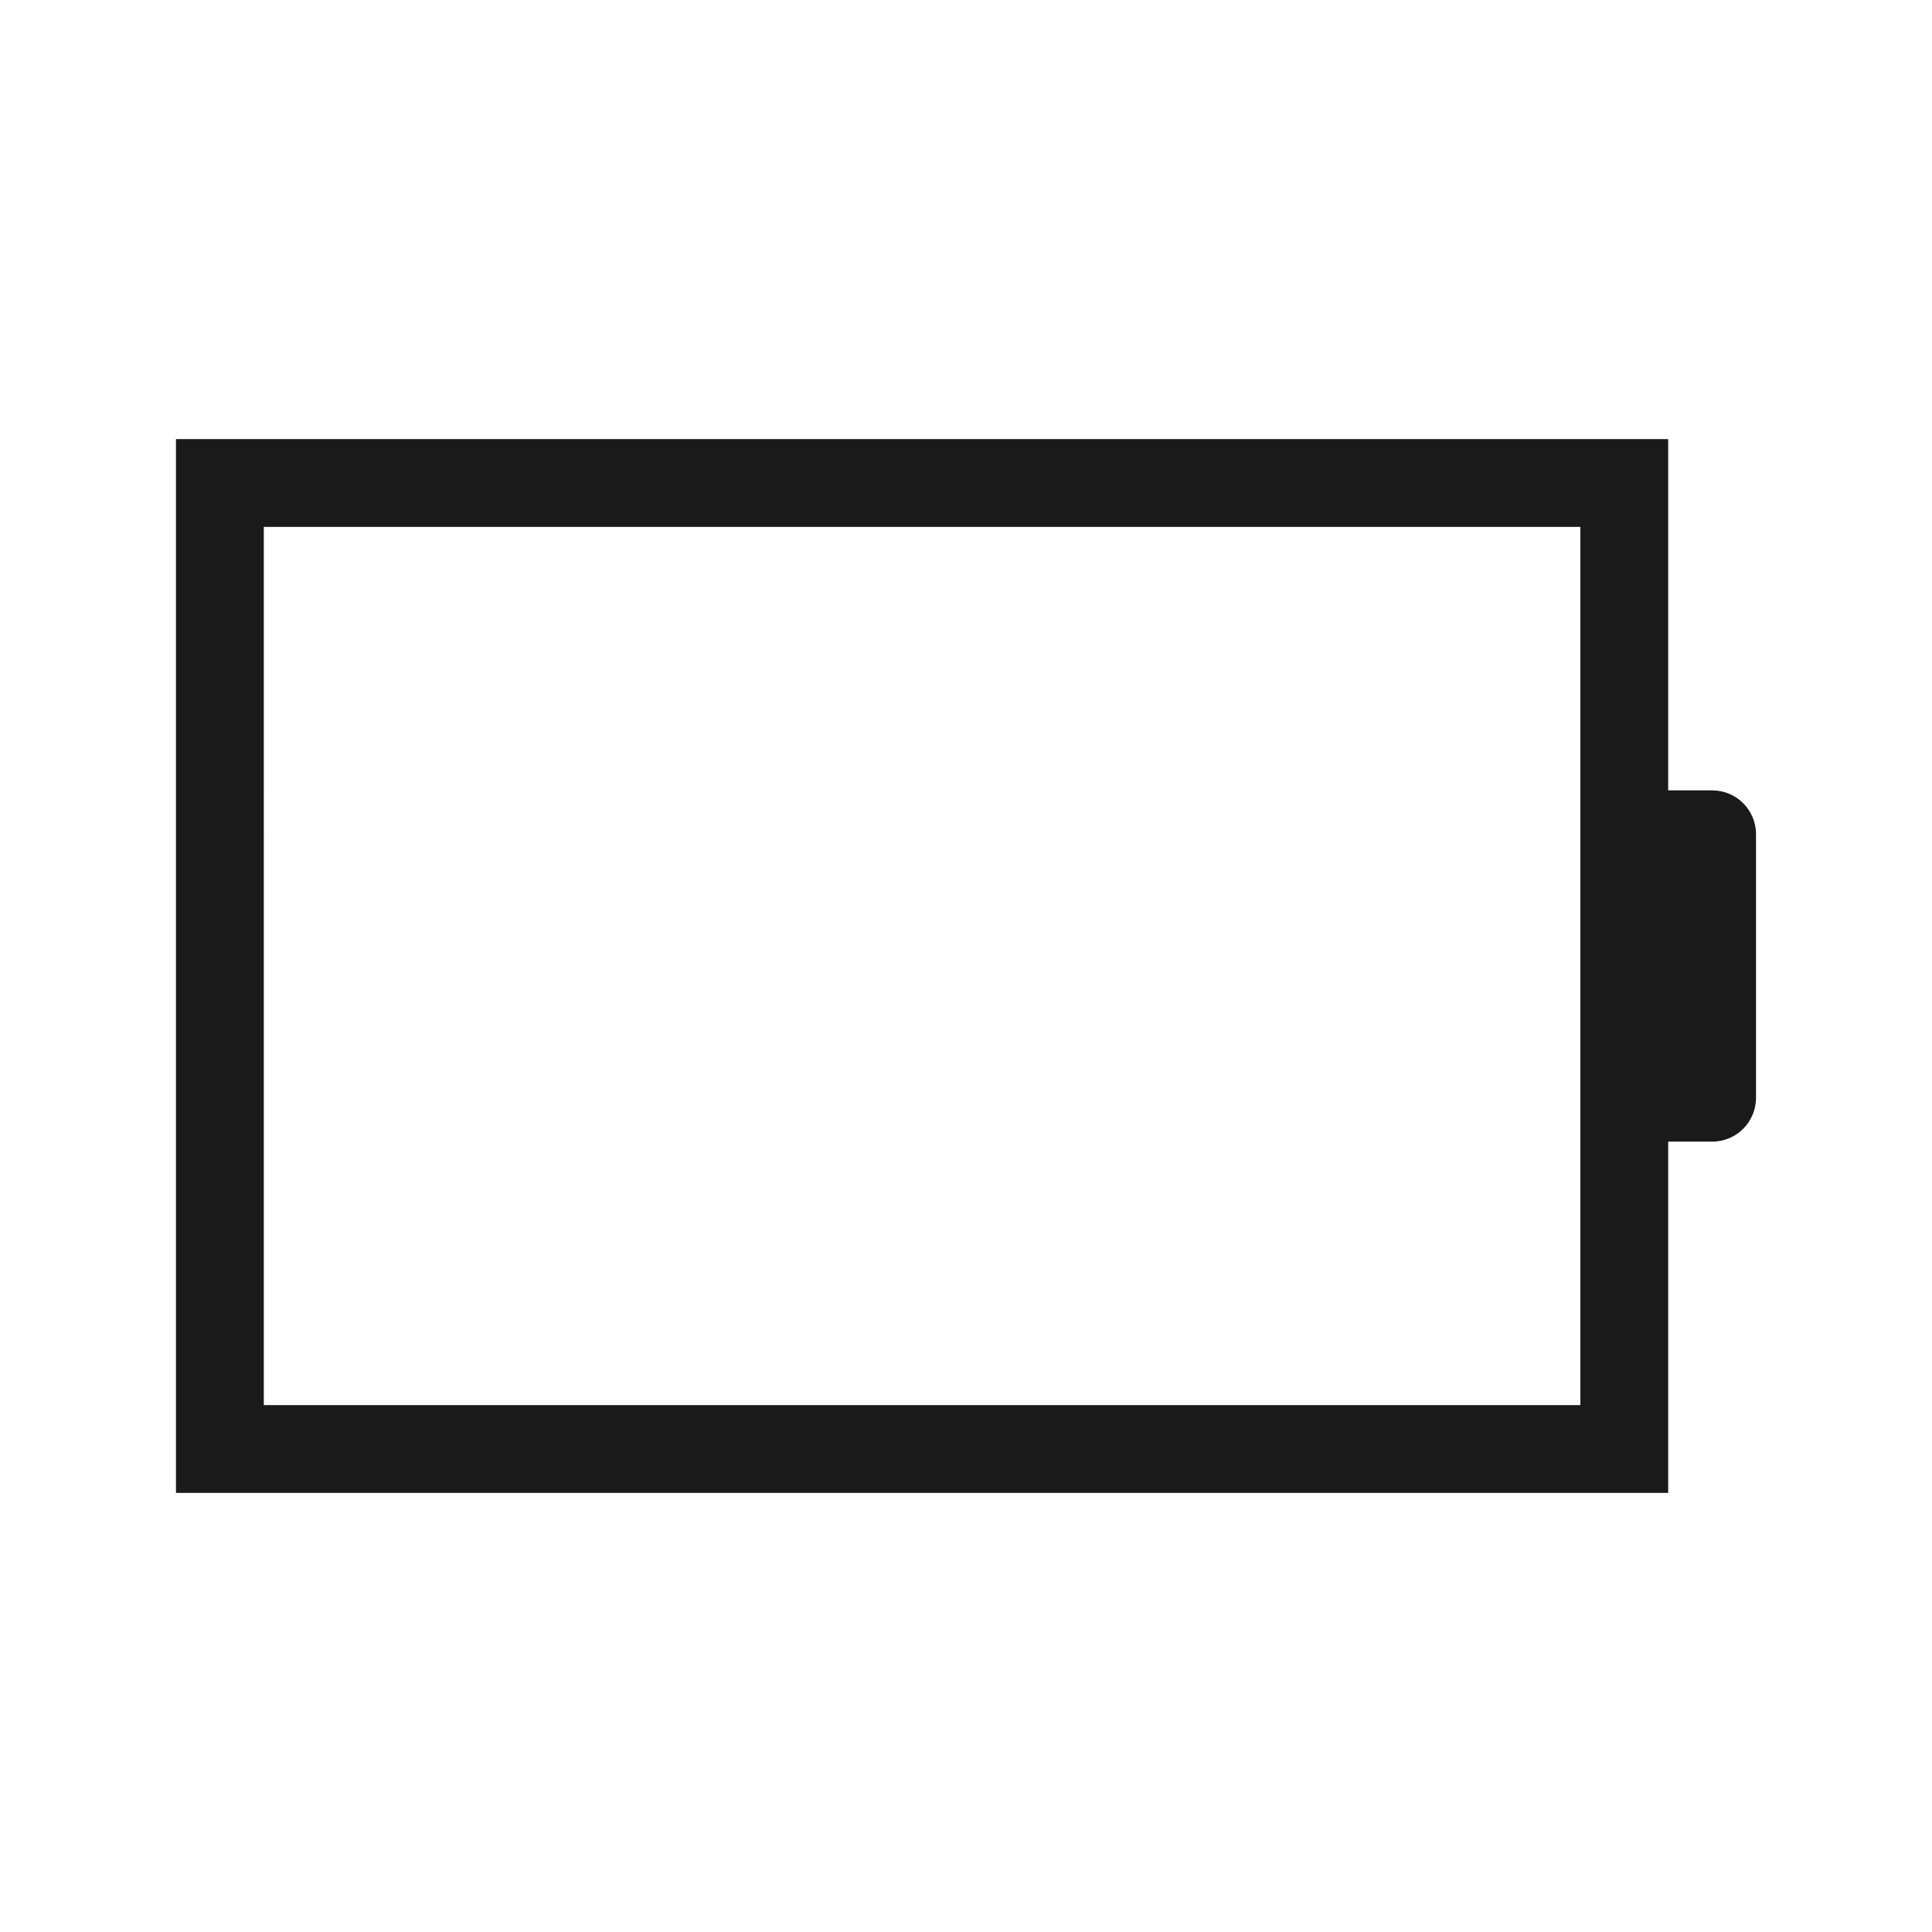 <?xml version="1.0" encoding="UTF-8" standalone="no"?>
<!-- Created with Inkscape (http://www.inkscape.org/) -->

<svg
   width="22"
   height="22"
   id="svg7229"
   sodipodi:version="0.32"
   inkscape:version="1.1.2 (0a00cf5339, 2022-02-04, custom)"
   version="1.0"
   sodipodi:docname="battery.svg"
   inkscape:output_extension="org.inkscape.output.svgz.inkscape"
   viewBox="0 0 22 22"
   xmlns:inkscape="http://www.inkscape.org/namespaces/inkscape"
   xmlns:sodipodi="http://sodipodi.sourceforge.net/DTD/sodipodi-0.dtd"
   xmlns="http://www.w3.org/2000/svg"
   xmlns:svg="http://www.w3.org/2000/svg"
   xmlns:rdf="http://www.w3.org/1999/02/22-rdf-syntax-ns#"
   xmlns:cc="http://creativecommons.org/ns#"
   xmlns:dc="http://purl.org/dc/elements/1.1/">
  <defs
     id="defs7231">
    <style
       type="text/css"
       id="current-color-scheme">
      .ColorScheme-Text {
        color:#1a1a1a;
      }
      .ColorScheme-Highlight {
        color:#7F7F7F;
      }
    </style>
  </defs>
  <sodipodi:namedview
     id="base"
     pagecolor="#ffffff"
     bordercolor="#ffffff"
     borderopacity="1"
     inkscape:pageopacity="1"
     inkscape:pageshadow="2"
     inkscape:zoom="1.0925926"
     inkscape:cx="34.322034"
     inkscape:cy="27.457627"
     inkscape:document-units="px"
     inkscape:current-layer="layer1"
     showgrid="true"
     inkscape:window-width="1318"
     inkscape:window-height="738"
     inkscape:window-x="0"
     inkscape:window-y="0"
     showguides="true"
     inkscape:guide-bbox="true"
     gridtolerance="10000"
     inkscape:window-maximized="1"
     inkscape:snap-bbox="true"
     inkscape:showpageshadow="false"
     borderlayer="true"
     inkscape:object-nodes="true"
     inkscape:pagecheckerboard="0" />
  <g
     inkscape:label="Camada 1"
     inkscape:groupmode="layer"
     id="layer1"
     transform="translate(-214.536,-404.505)">
    <g
       id="22-22-Fill100"
       inkscape:label="#g970"
       transform="rotate(90,236.536,426.505)">
      <rect
         transform="rotate(-90)"
         style="opacity:1;fill:none;fill-opacity:1;stroke:none;stroke-width:0.1;stroke-linecap:square;stroke-linejoin:miter;stroke-miterlimit:4;stroke-dasharray:none;stroke-dashoffset:0;stroke-opacity:1"
         id="rect4193"
         width="22"
         height="22"
         x="-426.505"
         y="214.536" />
      <path
         inkscape:connector-curvature="0"
         id="path4199"
         d="m 229.536,422.505 h -8 v -13 h 8 z"
         style="fill:currentColor;fill-opacity:1;fill-rule:evenodd;stroke:none;stroke-width:0.931px;stroke-linecap:butt;stroke-linejoin:miter;stroke-opacity:1"
         class="ColorScheme-Highlight"
         sodipodi:nodetypes="ccccc" />
    </g>
    <g
       id="22-22-Fill90"
       transform="rotate(90,247.536,437.505)"
       inkscape:label="#g977">
      <rect
         transform="rotate(-90)"
         y="214.536"
         x="-426.505"
         height="22"
         width="22"
         id="rect4197"
         style="opacity:1;fill:none;fill-opacity:1;stroke:none;stroke-width:0.1;stroke-linecap:square;stroke-linejoin:miter;stroke-miterlimit:4;stroke-dasharray:none;stroke-dashoffset:0;stroke-opacity:1" />
      <path
         sodipodi:nodetypes="ccccc"
         inkscape:connector-curvature="0"
         id="path4201"
         d="m 221.536,422.505 h 8 v -12 l -8,1.714 z"
         style="fill:currentColor;fill-opacity:1;fill-rule:evenodd;stroke:none;stroke-width:0.926px;stroke-linecap:butt;stroke-linejoin:miter;stroke-opacity:1"
         class="ColorScheme-Highlight" />
    </g>
    <g
       id="22-22-Fill80"
       transform="rotate(90,258.536,448.505)"
       inkscape:label="#g984">
      <rect
         transform="rotate(-90)"
         style="opacity:1;fill:none;fill-opacity:1;stroke:none;stroke-width:0.1;stroke-linecap:square;stroke-linejoin:miter;stroke-miterlimit:4;stroke-dasharray:none;stroke-dashoffset:0;stroke-opacity:1"
         id="rect4203"
         width="22"
         height="22"
         x="-426.505"
         y="214.536" />
      <path
         style="fill:currentColor;fill-opacity:1;fill-rule:evenodd;stroke:none;stroke-width:0.941px;stroke-linecap:butt;stroke-linejoin:miter;stroke-opacity:1"
         d="m 221.536,422.505 h 8 v -10.632 h -8 z"
         id="path4207"
         inkscape:connector-curvature="0"
         sodipodi:nodetypes="ccccc"
         class="ColorScheme-Highlight" />
    </g>
    <g
       id="22-22-Fill70"
       inkscape:label="#g991"
       transform="rotate(90,269.536,459.505)">
      <rect
         transform="rotate(-90)"
         y="214.536"
         x="-426.505"
         height="22"
         width="22"
         id="rect4209"
         style="opacity:1;fill:none;fill-opacity:1;stroke:none;stroke-width:0.1;stroke-linecap:square;stroke-linejoin:miter;stroke-miterlimit:4;stroke-dasharray:none;stroke-dashoffset:0;stroke-opacity:1" />
      <path
         sodipodi:nodetypes="ccccc"
         inkscape:connector-curvature="0"
         id="path4213"
         d="m 221.536,422.616 h 8 v -9.778 l -8,1.778 z"
         style="fill:currentColor;fill-opacity:1;fill-rule:evenodd;stroke:none;stroke-width:0.943px;stroke-linecap:butt;stroke-linejoin:miter;stroke-opacity:1"
         class="ColorScheme-Highlight" />
    </g>
    <g
       id="22-22-Fill60"
       inkscape:label="#g948"
       transform="rotate(90,280.536,470.505)">
      <rect
         transform="rotate(-90)"
         style="opacity:1;fill:none;fill-opacity:1;stroke:none;stroke-width:0.1;stroke-linecap:square;stroke-linejoin:miter;stroke-miterlimit:4;stroke-dasharray:none;stroke-dashoffset:0;stroke-opacity:1"
         id="rect4215"
         width="22"
         height="22"
         x="-426.505"
         y="214.536" />
      <path
         style="fill:currentColor;fill-opacity:1;fill-rule:evenodd;stroke:none;stroke-width:0.941px;stroke-linecap:butt;stroke-linejoin:miter;stroke-opacity:1"
         d="m 221.536,422.505 h 8 v -7.974 h -8 z"
         id="path4219"
         inkscape:connector-curvature="0"
         sodipodi:nodetypes="ccccc"
         class="ColorScheme-Highlight" />
    </g>
    <g
       id="22-22-Fill50"
       inkscape:label="#g955"
       transform="rotate(90,291.536,481.505)">
      <rect
         transform="rotate(-90)"
         y="214.536"
         x="-426.505"
         height="22"
         width="22"
         id="rect4221"
         style="opacity:1;fill:none;fill-opacity:1;stroke:none;stroke-width:0.1;stroke-linecap:square;stroke-linejoin:miter;stroke-miterlimit:4;stroke-dasharray:none;stroke-dashoffset:0;stroke-opacity:1" />
      <path
         sodipodi:nodetypes="ccccc"
         inkscape:connector-curvature="0"
         id="path4225"
         d="m 221.536,422.505 h 8 v -7.088 l -8,1.772 z"
         style="fill:currentColor;fill-opacity:1;fill-rule:evenodd;stroke:none;stroke-width:0.941px;stroke-linecap:butt;stroke-linejoin:miter;stroke-opacity:1"
         class="ColorScheme-Highlight" />
    </g>
    <g
       id="22-22-Fill40"
       inkscape:label="#g962"
       transform="rotate(90,302.536,492.505)">
      <rect
         transform="rotate(-90)"
         style="opacity:1;fill:none;fill-opacity:1;stroke:none;stroke-width:0.1;stroke-linecap:square;stroke-linejoin:miter;stroke-miterlimit:4;stroke-dasharray:none;stroke-dashoffset:0;stroke-opacity:1"
         id="rect4227"
         width="22"
         height="22"
         x="-426.505"
         y="214.536" />
      <path
         style="fill:currentColor;fill-opacity:1;fill-rule:evenodd;stroke:none;stroke-width:0.943px;stroke-linecap:butt;stroke-linejoin:miter;stroke-opacity:1"
         d="m 221.536,422.616 h 8 v -5.333 h -8 z"
         id="path4231"
         inkscape:connector-curvature="0"
         sodipodi:nodetypes="ccccc"
         class="ColorScheme-Highlight" />
    </g>
    <g
       id="22-22-Fill30"
       inkscape:label="#g969"
       transform="rotate(90,313.536,503.505)">
      <rect
         transform="rotate(-90)"
         y="214.536"
         x="-426.505"
         height="22"
         width="22"
         id="rect4233"
         style="opacity:1;fill:none;fill-opacity:1;stroke:none;stroke-width:0.1;stroke-linecap:square;stroke-linejoin:miter;stroke-miterlimit:4;stroke-dasharray:none;stroke-dashoffset:0;stroke-opacity:1" />
      <path
         sodipodi:nodetypes="ccccc"
         inkscape:connector-curvature="0"
         id="path4237"
         d="m 221.536,422.616 h 8 v -4.444 l -8,1.778 z"
         style="fill:currentColor;fill-opacity:1;fill-rule:evenodd;stroke:none;stroke-width:0.943px;stroke-linecap:butt;stroke-linejoin:miter;stroke-opacity:1"
         class="ColorScheme-Highlight" />
    </g>
    <g
       id="22-22-Fill20"
       inkscape:label="#g976"
       transform="rotate(90,324.536,514.505)">
      <rect
         transform="rotate(-90)"
         style="opacity:1;fill:none;fill-opacity:1;stroke:none;stroke-width:0.1;stroke-linecap:square;stroke-linejoin:miter;stroke-miterlimit:4;stroke-dasharray:none;stroke-dashoffset:0;stroke-opacity:1"
         id="rect4239"
         width="22"
         height="22"
         x="-426.505"
         y="214.536" />
      <path
         style="fill:currentColor;fill-opacity:1;stroke:none;stroke-width:0.943"
         d="m 221.536,422.616 h 8 v -2.667 h -8 z"
         id="path4243"
         inkscape:connector-curvature="0"
         sodipodi:nodetypes="ccccc"
         class="ColorScheme-Highlight" />
    </g>
    <g
       id="22-22-battery-ups"
       inkscape:label="#g1013"
       transform="rotate(90,214.536,426.505)">
      <rect
         style="opacity:1;fill:none;fill-opacity:1;stroke:none;stroke-width:0.1;stroke-linecap:square;stroke-linejoin:miter;stroke-miterlimit:4;stroke-dasharray:none;stroke-dashoffset:0;stroke-opacity:1"
         id="rect4416"
         width="22"
         height="22"
         x="214.536"
         y="404.505" />
      <path
         id="path1004"
         transform="translate(214.536,404.505)"
         class="ColorScheme-Text"
         d="M 5,3 V 19 H 17 V 3 Z M 6,4 H 16 V 18 H 6 Z m 5,1 -2,5 h 2 v 3 l 2,-5 h -2 z"
         style="opacity:1;fill:currentColor;fill-opacity:1;stroke:none;stroke-width:0.1;stroke-linecap:square;stroke-linejoin:miter;stroke-miterlimit:4;stroke-dasharray:none;stroke-dashoffset:0;stroke-opacity:1"
         inkscape:connector-curvature="0" />
      <path
         inkscape:connector-curvature="0"
         id="path998"
         d="m 221.536,419.505 v 2 h 1 v -2 z"
         class="ColorScheme-Highlight"
         style="opacity:1;fill:currentColor;fill-opacity:1;stroke:none;stroke-width:0.1;stroke-linecap:square;stroke-linejoin:miter;stroke-miterlimit:4;stroke-dasharray:none;stroke-dashoffset:0;stroke-opacity:1" />
      <path
         inkscape:connector-curvature="0"
         id="path996"
         d="m 223.536,419.505 v 2 h 1 v -2 z"
         class="ColorScheme-Highlight"
         style="opacity:1;fill:currentColor;fill-opacity:1;stroke:none;stroke-width:0.1;stroke-linecap:square;stroke-linejoin:miter;stroke-miterlimit:4;stroke-dasharray:none;stroke-dashoffset:0;stroke-opacity:1" />
      <path
         inkscape:connector-curvature="0"
         id="path994"
         d="m 225.536,419.505 v 2 h 1 v -2 z"
         class="ColorScheme-Highlight"
         style="opacity:1;fill:currentColor;fill-opacity:1;stroke:none;stroke-width:0.1;stroke-linecap:square;stroke-linejoin:miter;stroke-miterlimit:4;stroke-dasharray:none;stroke-dashoffset:0;stroke-opacity:1" />
      <path
         inkscape:connector-curvature="0"
         id="rect4552"
         d="m 228.536,419.505 a 1,1 0 0 0 -1,1 1,1 0 0 0 1,1 1,1 0 0 0 1,-1 1,1 0 0 0 -1,-1 z"
         class="ColorScheme-Highlight"
         style="opacity:1;fill:currentColor;fill-opacity:1;stroke:none;stroke-width:0.1;stroke-linecap:square;stroke-linejoin:miter;stroke-miterlimit:4;stroke-dasharray:none;stroke-dashoffset:0;stroke-opacity:1" />
    </g>
    <g
       id="22-22-Unavailable"
       transform="rotate(90,236.536,448.505)"
       inkscape:label="#g940">
      <rect
         style="opacity:1;fill:none;fill-opacity:1;stroke:none;stroke-width:0.1;stroke-linecap:square;stroke-linejoin:miter;stroke-miterlimit:4;stroke-dasharray:none;stroke-dashoffset:0;stroke-opacity:1"
         id="rect4614"
         width="22"
         height="22"
         x="214.536"
         y="404.505" />
      <path
         class="ColorScheme-Text"
         id="rect4622"
         d="m 223.243,413.505 -0.707,0.707 2.293,2.293 -2.293,2.293 0.707,0.707 2.293,-2.293 2.293,2.293 0.707,-0.707 -2.293,-2.293 2.293,-2.293 -0.707,-0.707 -2.293,2.293 z"
         style="opacity:1;fill:currentColor;fill-opacity:1;stroke:none;stroke-width:0.112;stroke-linecap:square;stroke-linejoin:miter;stroke-miterlimit:4;stroke-dasharray:none;stroke-dashoffset:0;stroke-opacity:1"
         inkscape:connector-curvature="0" />
    </g>
    <g
       id="Fill100"
       inkscape:label="#g1042"
       transform="rotate(90,182.536,396.505)">
      <rect
         ry="0"
         y="396.505"
         x="182.536"
         height="32"
         width="32"
         id="rect4246"
         style="opacity:1;fill:none;fill-opacity:1;stroke:none" />
      <rect
         transform="rotate(-90)"
         style="opacity:1;fill:none;fill-opacity:1;stroke:none"
         id="rect4248"
         width="32"
         height="32"
         x="-428.505"
         y="182.536"
         ry="0" />
      <rect
         transform="rotate(-90)"
         y="194.536"
         x="-422.505"
         height="8"
         width="19.215"
         id="rect4254"
         style="opacity:1;fill:currentColor;fill-opacity:1;stroke:none;stroke-width:0.957"
         class="ColorScheme-Highlight" />
    </g>
    <g
       id="Fill90"
       inkscape:label="#g947"
       transform="rotate(90,166.536,380.505)">
      <rect
         transform="rotate(-90)"
         ry="0"
         y="182.536"
         x="-428.505"
         height="32"
         width="32"
         id="rect4256"
         style="opacity:1;fill:none;fill-opacity:1;stroke:none" />
      <path
         sodipodi:nodetypes="ccccc"
         inkscape:connector-curvature="0"
         id="rect4262"
         d="m 194.536,422.502 v -17.345 l 8,-1.826 v 19.171 z"
         style="opacity:1;fill:currentColor;fill-opacity:1;stroke:none;stroke-width:0.955"
         class="ColorScheme-Highlight" />
    </g>
    <g
       id="Fill80"
       inkscape:label="#g954"
       transform="rotate(90,150.536,364.505)">
      <rect
         transform="rotate(-90)"
         style="opacity:1;fill:none;fill-opacity:1;stroke:none"
         id="rect4265"
         width="32"
         height="32"
         x="-428.505"
         y="182.536"
         ry="0" />
      <path
         style="opacity:1;fill:currentColor;fill-opacity:1;stroke:none;stroke-width:0.957"
         d="m 194.536,422.588 v -15.583 l 8,-1.833 v 17.417 z"
         id="path4271"
         inkscape:connector-curvature="0"
         sodipodi:nodetypes="ccccc"
         class="ColorScheme-Highlight" />
    </g>
    <g
       id="Fill70"
       inkscape:label="#g961"
       transform="rotate(90,134.536,348.505)">
      <rect
         transform="rotate(-90)"
         ry="0"
         y="182.536"
         x="-428.505"
         height="32"
         width="32"
         id="rect4273"
         style="opacity:1;fill:none;fill-opacity:1;stroke:none" />
      <path
         sodipodi:nodetypes="ccccc"
         inkscape:connector-curvature="0"
         id="path4279"
         d="m 194.536,422.505 v -13.698 l 8,-1.826 v 15.524 z"
         style="opacity:1;fill:currentColor;fill-opacity:1;stroke:none;stroke-width:0.956"
         class="ColorScheme-Highlight" />
    </g>
    <g
       id="Fill60"
       inkscape:label="#g968"
       transform="rotate(90,118.536,332.505)">
      <rect
         transform="rotate(-90)"
         style="opacity:1;fill:none;fill-opacity:1;stroke:none"
         id="rect4281"
         width="32"
         height="32"
         x="-428.505"
         y="182.536"
         ry="0" />
      <path
         style="opacity:1;fill:currentColor;fill-opacity:1;stroke:none;stroke-width:0.956"
         d="m 194.536,422.595 v -11.872 l 8,-1.826 v 13.698 z"
         id="path4287"
         inkscape:connector-curvature="0"
         sodipodi:nodetypes="ccccc"
         class="ColorScheme-Highlight" />
    </g>
    <g
       id="Fill50"
       inkscape:label="#g975"
       transform="rotate(90,102.536,316.505)">
      <rect
         transform="rotate(-90)"
         ry="0"
         y="182.536"
         x="-428.505"
         height="32"
         width="32"
         id="rect4289"
         style="opacity:1;fill:none;fill-opacity:1;stroke:none" />
      <path
         sodipodi:nodetypes="ccccc"
         inkscape:connector-curvature="0"
         id="path4295"
         d="m 194.536,422.588 v -10.083 l 8,-1.833 v 11.917 z"
         style="opacity:1;fill:currentColor;fill-opacity:1;stroke:none;stroke-width:0.957"
         class="ColorScheme-Highlight" />
    </g>
    <g
       id="Fill40"
       inkscape:label="#g982"
       transform="rotate(90,86.536,300.505)">
      <rect
         transform="rotate(-90)"
         style="opacity:1;fill:none;fill-opacity:1;stroke:none"
         id="rect4297"
         width="32"
         height="32"
         x="-428.505"
         y="182.536"
         ry="0" />
      <path
         style="opacity:1;fill:currentColor;fill-opacity:1;stroke:none;stroke-width:0.956"
         d="m 194.536,422.595 v -8.219 l 8,-1.826 v 10.045 z"
         id="path4303"
         inkscape:connector-curvature="0"
         sodipodi:nodetypes="ccccc"
         class="ColorScheme-Highlight" />
    </g>
    <g
       id="Fill30"
       inkscape:label="#g989"
       transform="rotate(90,70.536,284.505)">
      <rect
         transform="rotate(-90)"
         ry="0"
         y="182.536"
         x="-428.505"
         height="32"
         width="32"
         id="rect4321"
         style="opacity:1;fill:none;fill-opacity:1;stroke:none" />
      <path
         sodipodi:nodetypes="ccccc"
         inkscape:connector-curvature="0"
         id="path4327"
         d="m 194.536,422.595 v -4.566 l 8,-1.826 v 6.392 z"
         style="fill:currentColor;fill-opacity:1;stroke:none;stroke-width:0.956"
         class="ColorScheme-Highlight" />
    </g>
    <g
       id="Fill20"
       inkscape:label="#g996"
       transform="rotate(90,54.536,268.505)">
      <rect
         transform="rotate(-90)"
         style="opacity:1;fill:none;fill-opacity:1;stroke:none"
         id="rect4329"
         width="32"
         height="32"
         x="-428.505"
         y="182.536"
         ry="0" />
      <path
         style="fill:currentColor;fill-opacity:1;stroke:none;stroke-width:0.956"
         d="m 194.536,422.595 v -2.74 l 8,-1.826 v 4.566 z"
         id="path4335"
         inkscape:connector-curvature="0"
         sodipodi:nodetypes="ccccc"
         class="ColorScheme-Highlight" />
    </g>
    <g
       id="battery-ups"
       inkscape:label="#g1092"
       transform="rotate(90,182.536,428.505)">
      <rect
         y="396.505"
         x="182.536"
         height="32"
         width="32"
         id="rect4447"
         style="opacity:1;fill:none;fill-opacity:1;stroke:none" />
      <path
         id="path1082"
         class="ColorScheme-Text"
         transform="translate(214.536,404.505)"
         d="M -24,-4 V 20 H -8 V -4 Z m 1,1 h 14 v 22 h -14 z m 7,2 -3,7 h 3 v 4 l 3,-7 h -3 z"
         style="opacity:1;fill:currentColor;fill-opacity:1;stroke:none"
         inkscape:connector-curvature="0" />
      <path
         inkscape:connector-curvature="0"
         id="path1076"
         d="m 192.536,418.505 v 3 h 1 v -3 z"
         class="ColorScheme-Highlight"
         style="opacity:1;fill:currentColor;fill-opacity:1;stroke:none" />
      <path
         inkscape:connector-curvature="0"
         id="path1074"
         d="m 194.536,418.505 v 3 h 1 v -3 z"
         class="ColorScheme-Highlight"
         style="opacity:1;fill:currentColor;fill-opacity:1;stroke:none" />
      <path
         inkscape:connector-curvature="0"
         id="path1072"
         d="m 196.536,418.505 v 3 h 1 v -3 z"
         class="ColorScheme-Highlight"
         style="opacity:1;fill:currentColor;fill-opacity:1;stroke:none" />
      <path
         inkscape:connector-curvature="0"
         id="path1070"
         d="m 198.536,418.505 v 3 h 1 v -3 z"
         class="ColorScheme-Highlight"
         style="opacity:1;fill:currentColor;fill-opacity:1;stroke:none" />
      <path
         inkscape:connector-curvature="0"
         id="rect4411"
         class="ColorScheme-Highlight"
         d="m 203.036,418.505 a 1.5,1.5 0 0 0 -1.5,1.5 1.5,1.5 0 0 0 1.5,1.5 1.5,1.5 0 0 0 1.5,-1.5 1.5,1.5 0 0 0 -1.5,-1.5 z"
         style="opacity:1;fill:currentColor;fill-opacity:1;stroke:none" />
    </g>
    <g
       id="Unavailable"
       inkscape:label="#g1168"
       transform="rotate(90,150.581,396.505)">
      <rect
         y="396.505"
         x="182.581"
         height="32"
         width="32"
         id="rect4480"
         style="opacity:1;fill:none;fill-opacity:1;stroke:none;stroke-width:0.1;stroke-linecap:square;stroke-linejoin:miter;stroke-miterlimit:4;stroke-dasharray:none;stroke-dashoffset:0;stroke-opacity:1" />
      <path
         class="ColorScheme-Text"
         inkscape:connector-curvature="0"
         style="opacity:1;fill:currentColor;fill-opacity:1;stroke:none;stroke-width:0.112;stroke-linecap:square;stroke-linejoin:miter;stroke-miterlimit:4;stroke-dasharray:none;stroke-dashoffset:0;stroke-opacity:1"
         d="m 196.265,409.528 -0.707,0.707 2.293,2.293 -2.293,2.293 0.707,0.707 2.293,-2.293 2.293,2.293 0.707,-0.707 -2.293,-2.293 2.293,-2.293 -0.707,-0.707 -2.293,2.293 z"
         id="rect4622-0" />
    </g>
    <g
       id="22-22-Battery"
       inkscape:label="#g1000"
       transform="rotate(90,225.536,415.505)">
      <rect
         transform="rotate(-90)"
         style="opacity:1;fill:none;fill-opacity:1;stroke:none;stroke-width:0.1;stroke-linecap:square;stroke-linejoin:miter;stroke-miterlimit:4;stroke-dasharray:none;stroke-dashoffset:0;stroke-opacity:1"
         id="rect4193-3"
         width="22"
         height="22"
         x="-426.505"
         y="214.536" />
      <path
         id="path995"
         transform="translate(214.536,404.505)"
         class="ColorScheme-Text"
         d="m 9.5,2.004 c -0.277,0 -0.5,0.223 -0.5,0.5 v 0.5 H 7 5 v 1 5.992 2.008 5.992 2 h 2 8 2 v -3 -4.992 -2.008 -5.992 -1 h -2 -2 v -0.5 c 0,-0.277 -0.223,-0.5 -0.5,-0.5 z m -3.5,2 h 3.5 3 3.5 v 5.992 2.008 6.992 H 6 V 12.004 9.996 Z"
         style="opacity:1;fill:currentColor;fill-opacity:1;stroke:none;stroke-width:0.1;stroke-linecap:square;stroke-linejoin:miter;stroke-miterlimit:4;stroke-dasharray:none;stroke-dashoffset:0;stroke-opacity:1"
         inkscape:connector-curvature="0" />
    </g>
    <g
       id="22-22-Fill0"
       inkscape:label="#g1013"
       transform="rotate(90,335.536,547.509)">
      <rect
         transform="rotate(-90)"
         style="opacity:1;fill:none;fill-opacity:1;stroke:none;stroke-width:0.1;stroke-linecap:square;stroke-linejoin:miter;stroke-miterlimit:4;stroke-dasharray:none;stroke-dashoffset:0;stroke-opacity:1"
         id="rect4193-3-6"
         width="22"
         height="22"
         x="-426.509"
         y="192.536" />
      <path
         inkscape:connector-curvature="0"
         id="path995-7"
         class="ColorScheme-Highlight"
         d="m 202.036,406.513 c -0.277,0 -0.5,0.223 -0.5,0.5 v 0.5 h -2 -2 v 1 5.992 2.008 5.992 2 h 2 8 2 v -3 -4.992 -2.008 -5.992 -1 h -2 -2 v -0.5 c 0,-0.277 -0.223,-0.5 -0.5,-0.5 z m -3.5,2 h 3.5 3 3.5 v 5.992 2.008 6.992 h -10 v -6.992 -2.008 z"
         style="opacity:1;fill:currentColor;fill-opacity:1;stroke:none;stroke-width:0.1;stroke-linecap:square;stroke-linejoin:miter;stroke-miterlimit:4;stroke-dasharray:none;stroke-dashoffset:0;stroke-opacity:1" />
    </g>
    <g
       id="22-22-Fill10"
       inkscape:label="#g1007"
       transform="rotate(90,335.536,525.505)">
      <rect
         transform="rotate(-90)"
         y="214.536"
         x="-426.505"
         height="22"
         width="22"
         id="rect4336"
         style="opacity:1;fill:none;fill-opacity:1;stroke:none;stroke-width:0.1;stroke-linecap:square;stroke-linejoin:miter;stroke-miterlimit:4;stroke-dasharray:none;stroke-dashoffset:0;stroke-opacity:1" />
      <path
         sodipodi:nodetypes="ccccc"
         inkscape:connector-curvature="0"
         id="path4340"
         d="m 221.536,422.505 h 8 v -2.658 l -8,1.772 z"
         class="ColorScheme-Highlight"
         style="fill:currentColor;fill-opacity:1;fill-rule:evenodd;stroke:none;stroke-width:0.941px;stroke-linecap:butt;stroke-linejoin:miter;stroke-opacity:1" />
      <path
         inkscape:connector-curvature="0"
         id="path995-7-7"
         class="ColorScheme-Highlight"
         d="m 224.036,406.513 c -0.277,0 -0.5,0.223 -0.5,0.5 v 0.5 h -2 -2 v 1 5.992 2.008 5.992 2 h 2 8 2 v -3 -4.992 -2.008 -5.992 -1 h -2 -2 v -0.5 c 0,-0.277 -0.223,-0.5 -0.5,-0.5 z m -3.5,2 h 3.5 3 3.5 v 5.992 2.008 6.992 h -10 v -6.992 -2.008 z"
         style="opacity:1;fill:currentColor;fill-opacity:1;stroke:none;stroke-width:0.1;stroke-linecap:square;stroke-linejoin:miter;stroke-miterlimit:4;stroke-dasharray:none;stroke-dashoffset:0;stroke-opacity:1" />
    </g>
    <g
       id="22-22-AcAdapter"
       inkscape:label="#g938"
       transform="rotate(90,247.536,437.505)">
      <rect
         style="opacity:1;fill:none;fill-opacity:1;stroke:none;stroke-width:0.1;stroke-linecap:square;stroke-linejoin:miter;stroke-miterlimit:4;stroke-dasharray:none;stroke-dashoffset:0;stroke-opacity:1"
         id="rect4416-6"
         width="22"
         height="22"
         x="236.536"
         y="426.505" />
      <path
         inkscape:connector-curvature="0"
         id="path966"
         class="ColorScheme-Text"
         d="m 247.536,433.505 -2,5.625 h 2 v 3.375 l 2,-5.625 h -2 z"
         style="opacity:1;fill:currentColor;fill-opacity:1;stroke:none;stroke-width:0.106;stroke-linecap:square;stroke-linejoin:miter;stroke-miterlimit:4;stroke-dasharray:none;stroke-dashoffset:0;stroke-opacity:1" />
    </g>
    <g
       id="Battery"
       inkscape:label="#g1074"
       transform="rotate(90,198.554,412.528)">
      <path
         style="opacity:1;fill:currentColor;fill-opacity:1;stroke:none;stroke-width:0.957"
         class="ColorScheme-Text"
         d="m 192.536,424.335 h 12 v -22.875 h -3 c 0,-0.507 -0.446,-0.915 -1,-0.915 h -4 c -0.554,0 -1,0.408 -1,0.915 h -3 z m 1,-0.915 v -21.045 h 3 4 3 v 21.045 z"
         id="path4250"
         inkscape:connector-curvature="0"
         sodipodi:nodetypes="ccccsscccccccccc" />
      <rect
         ry="0"
         y="396.546"
         x="182.536"
         height="32"
         width="32"
         id="rect4246-2"
         style="opacity:1;fill:none;fill-opacity:1;stroke:none" />
      <rect
         transform="rotate(-90)"
         style="opacity:1;fill:none;fill-opacity:1;stroke:none"
         id="rect4248-9"
         width="32"
         height="32"
         x="-428.546"
         y="182.536"
         ry="0" />
    </g>
    <g
       id="Fill10"
       inkscape:label="#g1032"
       transform="rotate(90,38.536,252.549)">
      <path
         sodipodi:nodetypes="ccccc"
         inkscape:connector-curvature="0"
         id="path4343"
         class="ColorScheme-Highlight"
         d="m 194.536,422.588 v -0.917 l 8,-1.833 v 2.75 z"
         style="opacity:1;fill:currentColor;fill-opacity:1;stroke:none;stroke-width:0.957" />
      <path
         style="opacity:1;fill:currentColor;fill-opacity:1;stroke:none;stroke-width:0.957"
         d="m 192.536,424.338 h 12 v -22.875 h -3 c 0,-0.507 -0.446,-0.915 -1,-0.915 h -4 c -0.554,0 -1,0.408 -1,0.915 h -3 z m 1,-0.915 v -21.045 h 3 4 3 v 21.045 z"
         id="path4250-6"
         inkscape:connector-curvature="0"
         sodipodi:nodetypes="ccccsscccccccccc"
         class="ColorScheme-Highlight" />
      <rect
         ry="0"
         y="396.549"
         x="182.536"
         height="32"
         width="32"
         id="rect4246-2-7"
         style="opacity:1;fill:none;fill-opacity:1;stroke:none" />
      <rect
         transform="rotate(-90)"
         style="opacity:1;fill:none;fill-opacity:1;stroke:none"
         id="rect4248-9-5"
         width="32"
         height="32"
         x="-428.549"
         y="182.536"
         ry="0" />
    </g>
    <g
       id="Fill0"
       inkscape:label="#g1064"
       transform="rotate(90,22.536,236.544)">
      <path
         style="opacity:1;fill:currentColor;fill-opacity:1;stroke:none;stroke-width:0.957"
         d="m 192.536,424.333 h 12 v -22.875 h -3 c 0,-0.507 -0.446,-0.915 -1,-0.915 h -4 c -0.554,0 -1,0.408 -1,0.915 h -3 z m 1,-0.915 v -21.045 h 3 4 3 v 21.045 z"
         id="path4250-5"
         inkscape:connector-curvature="0"
         sodipodi:nodetypes="ccccsscccccccccc"
         class="ColorScheme-Highlight" />
      <rect
         ry="0"
         y="396.544"
         x="182.536"
         height="32"
         width="32"
         id="rect4246-2-6"
         style="opacity:1;fill:none;fill-opacity:1;stroke:none" />
      <rect
         transform="rotate(-90)"
         style="opacity:1;fill:none;fill-opacity:1;stroke:none"
         id="rect4248-9-2"
         width="32"
         height="32"
         x="-428.544"
         y="182.536"
         ry="0" />
    </g>
    <g
       id="AcAdapter"
       inkscape:label="#g932"
       transform="rotate(90,166.536,444.505)">
      <rect
         y="428.505"
         x="150.536"
         height="32"
         width="32"
         id="rect4447-1"
         style="opacity:1;fill:none;fill-opacity:1;stroke:none" />
      <path
         inkscape:connector-curvature="0"
         id="path1082-2"
         d="m 166.536,438.505 -3,8.273 h 3 v 4.727 l 3,-8.273 h -3 z"
         class="ColorScheme-Text"
         style="opacity:1;fill:currentColor;fill-opacity:1;stroke:none;stroke-width:1.087" />
    </g>
  </g>
</svg>
